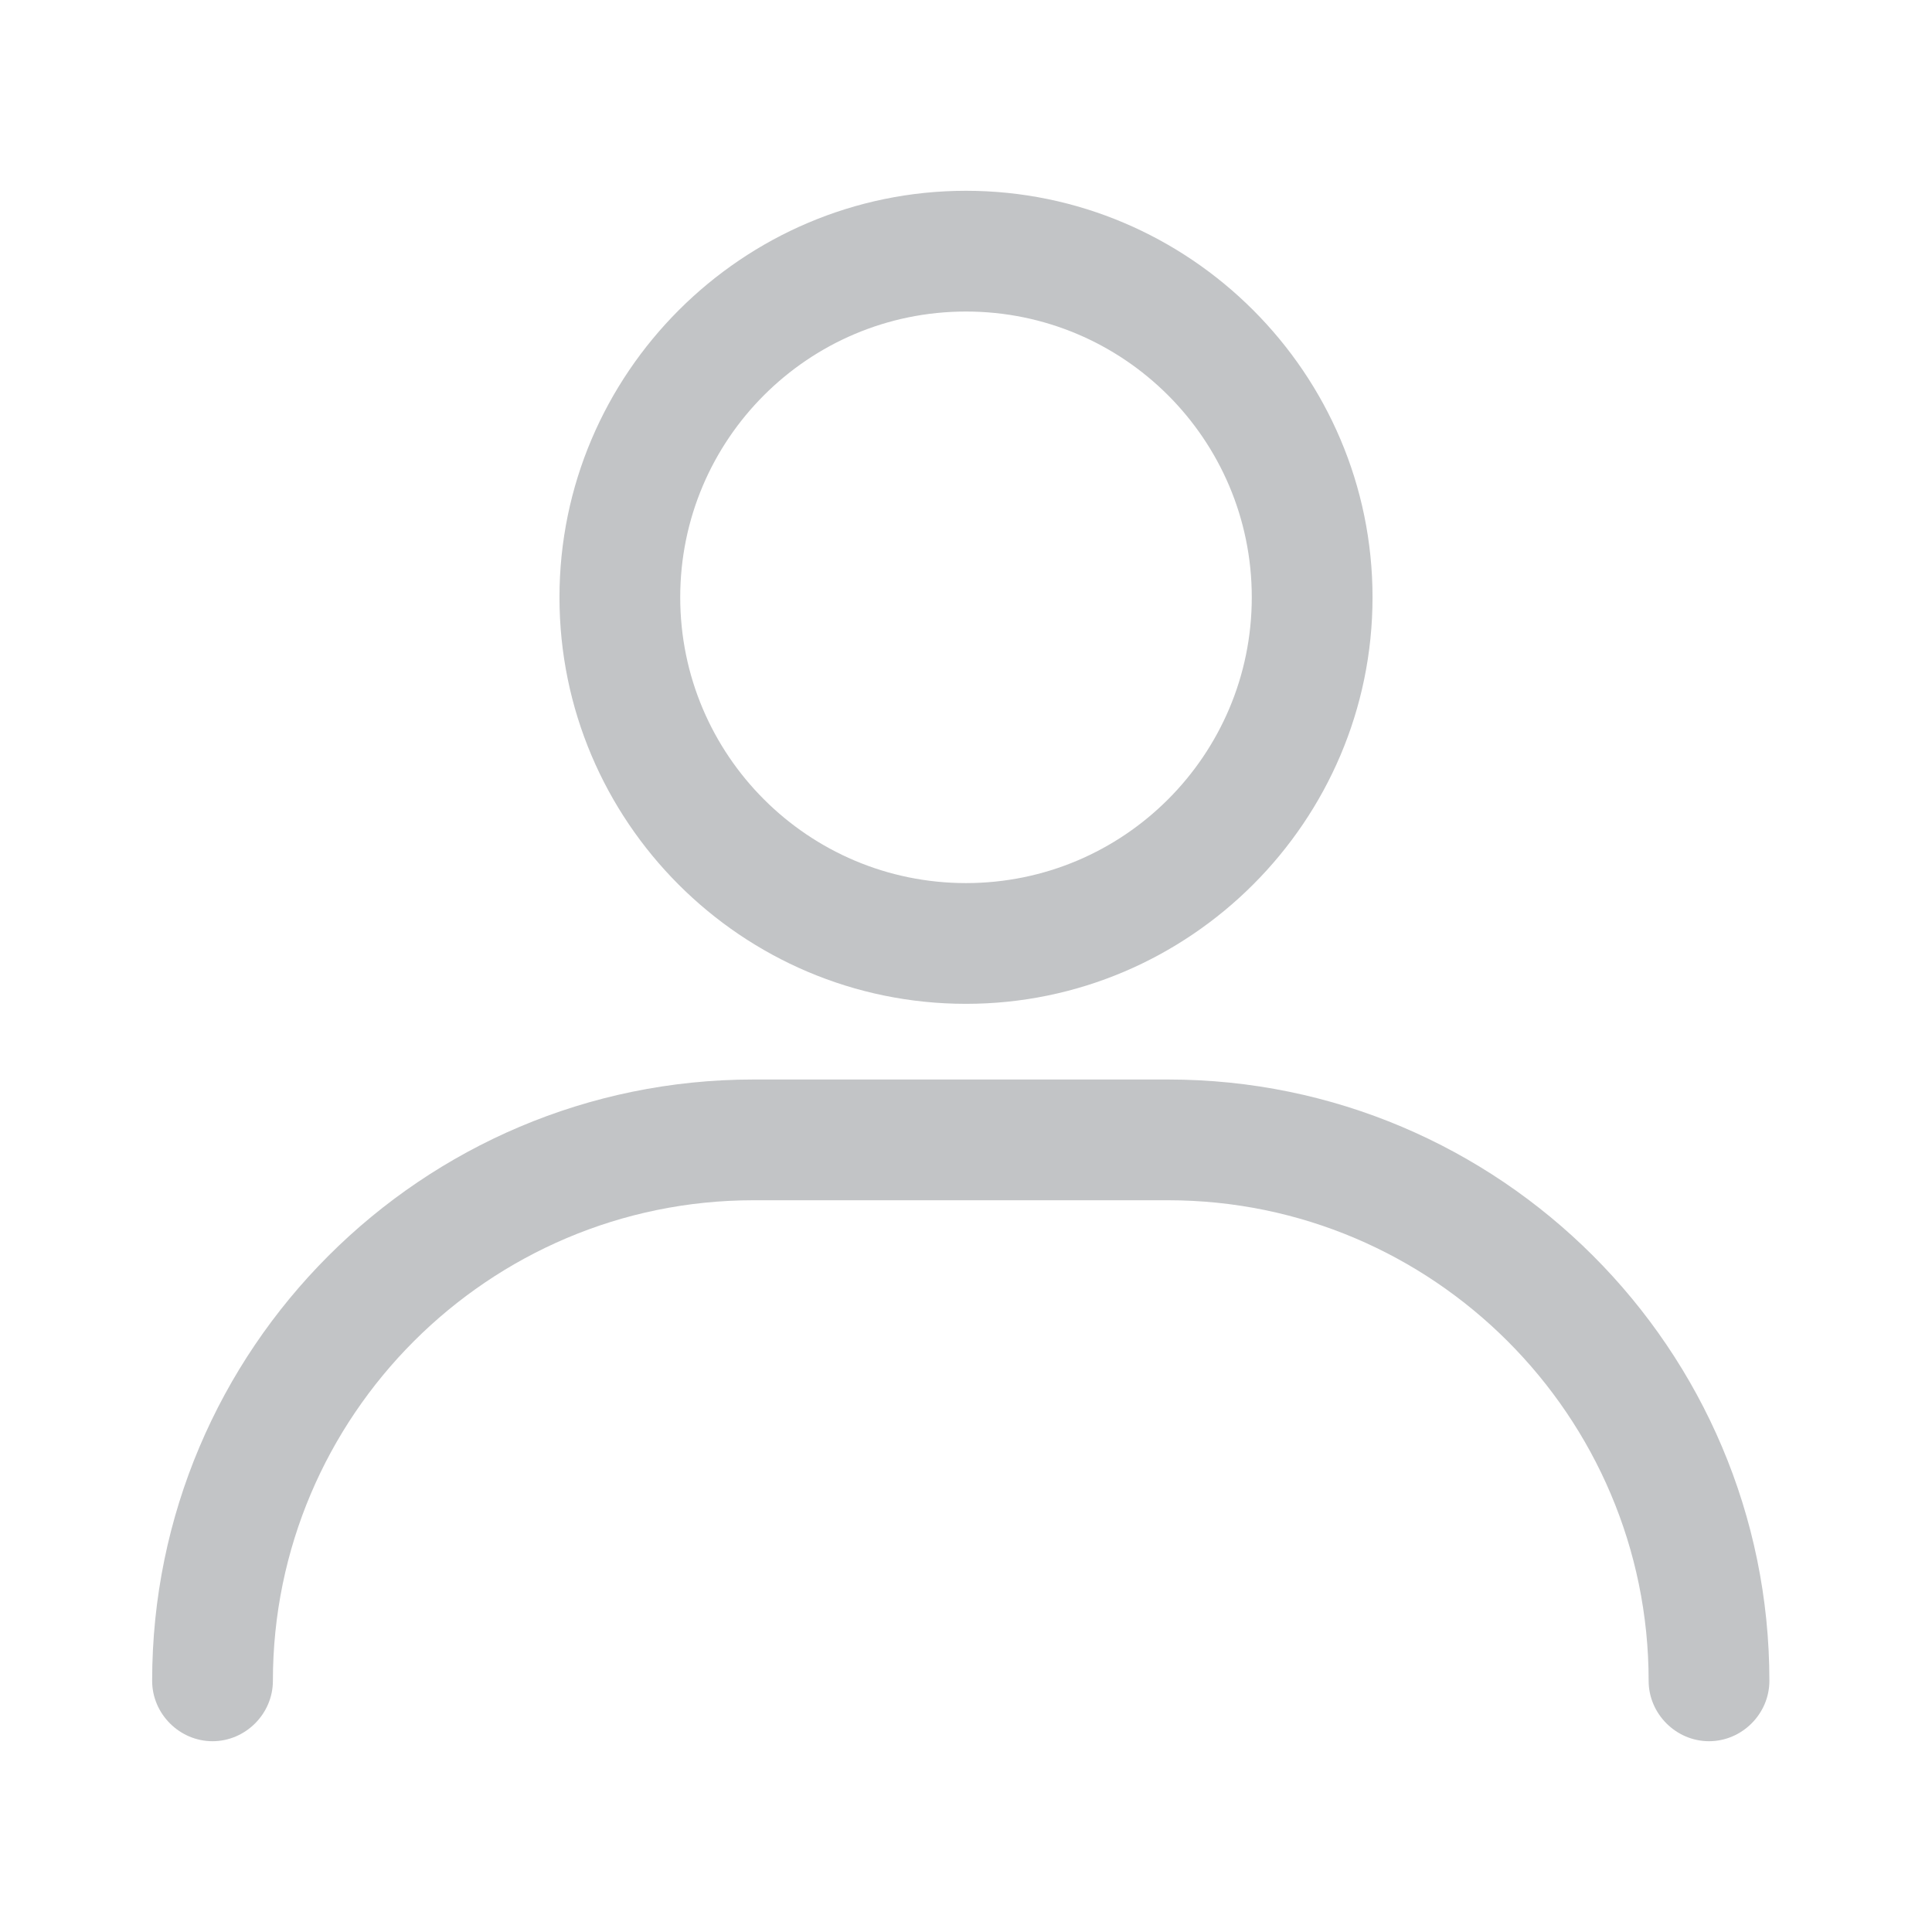 <?xml version="1.0" encoding="UTF-8"?><svg id="Layer_1" xmlns="http://www.w3.org/2000/svg" viewBox="0 0 24 24"><path d="M12,12.47c-2.79,0-5.05-2.27-5.05-5.05s2.27-5.05,5.05-5.05,5.05,2.27,5.05,5.05-2.27,5.05-5.05,5.05ZM12,3.87c-1.96,0-3.55,1.59-3.55,3.55s1.59,3.55,3.55,3.55,3.55-1.59,3.55-3.55-1.59-3.55-3.55-3.55Z" style="fill:#c2c4c6;"/><path d="M21.23,21.63c-.41,0-.75-.34-.75-.75,0-3.29-2.68-5.97-5.97-5.97h-5.15c-3.29,0-5.97,2.68-5.97,5.97,0,.41-.34.75-.75.75s-.75-.34-.75-.75c0-4.12,3.35-7.47,7.47-7.47h5.15c4.12,0,7.47,3.35,7.47,7.47,0,.41-.34.75-.75.75Z" style="fill:#c2c4c6;"/></svg>